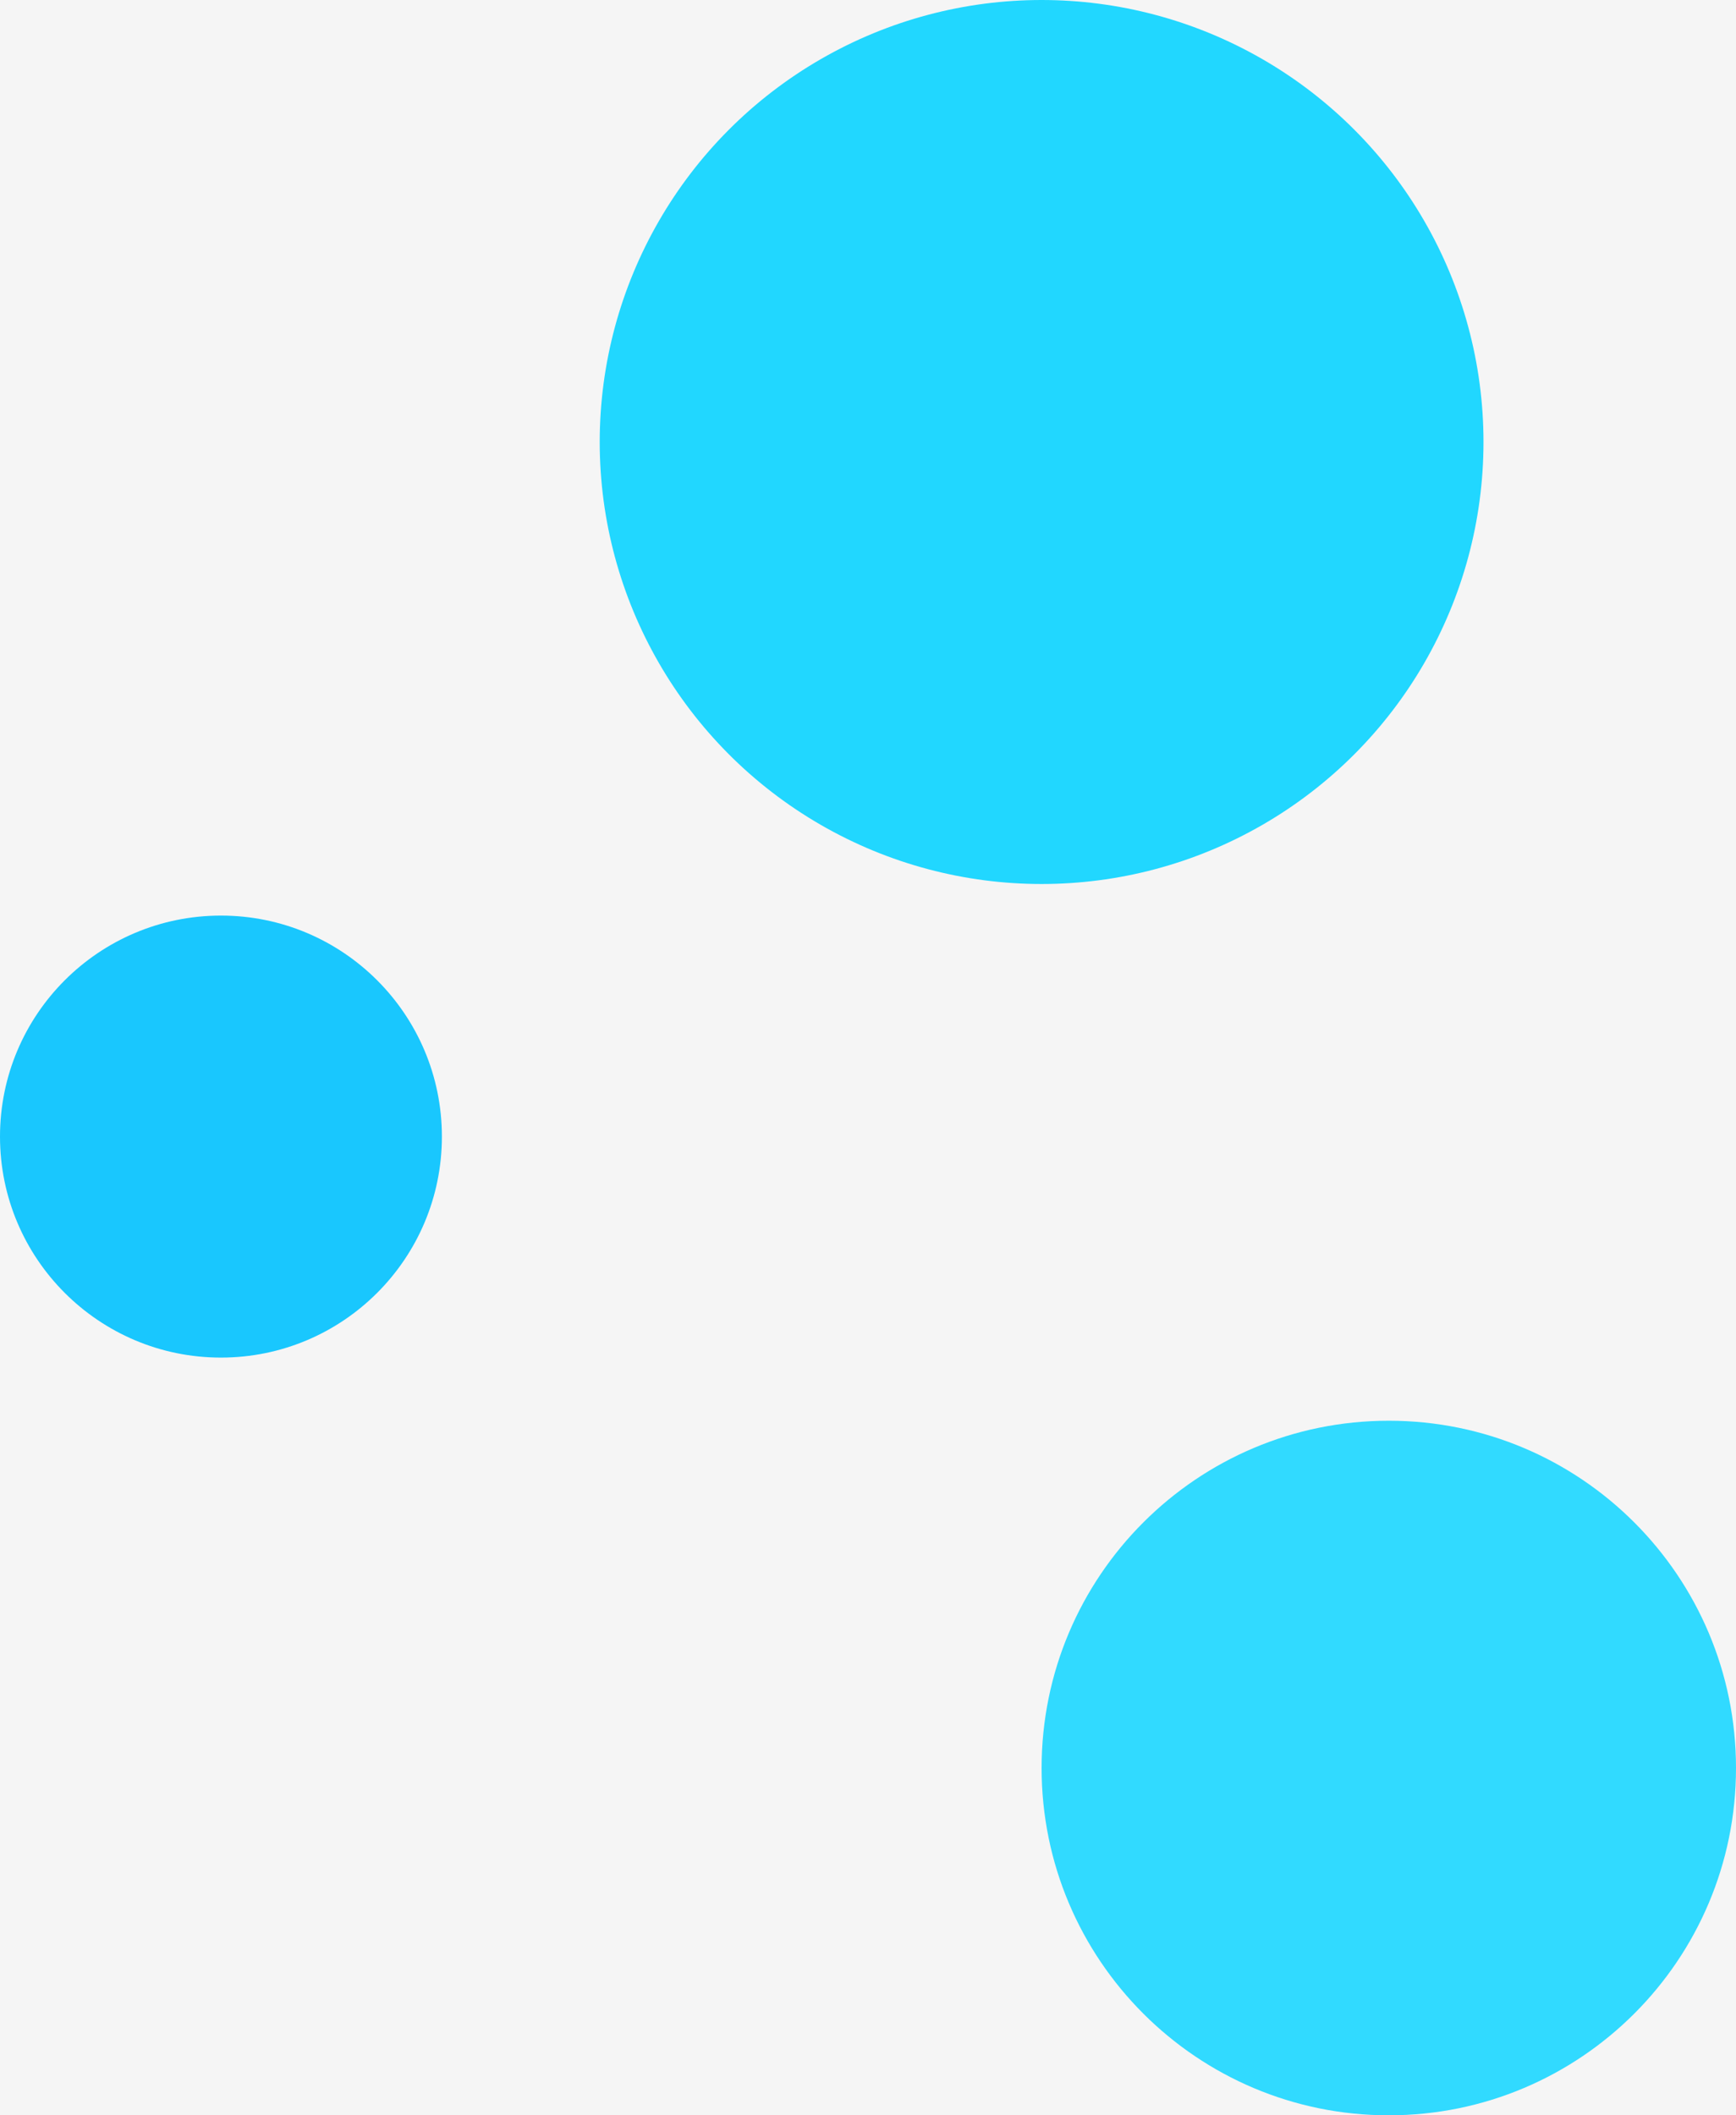 <svg width="55" height="67" viewBox="0 0 55 67" fill="none" xmlns="http://www.w3.org/2000/svg">
<rect width="55" height="67" fill="#F5F5F5"/>
<circle cx="7" cy="36" r="7" fill="#19C7FE"/>
<path d="M55 56C55 62.075 50.075 67 44 67C37.925 67 33 62.075 33 56C33 49.925 37.925 45 44 45C50.075 45 55 49.925 55 56Z" fill="#31DAFF"/>
<circle cx="33" cy="14" r="14" fill="#21D7FF"/>
</svg>
